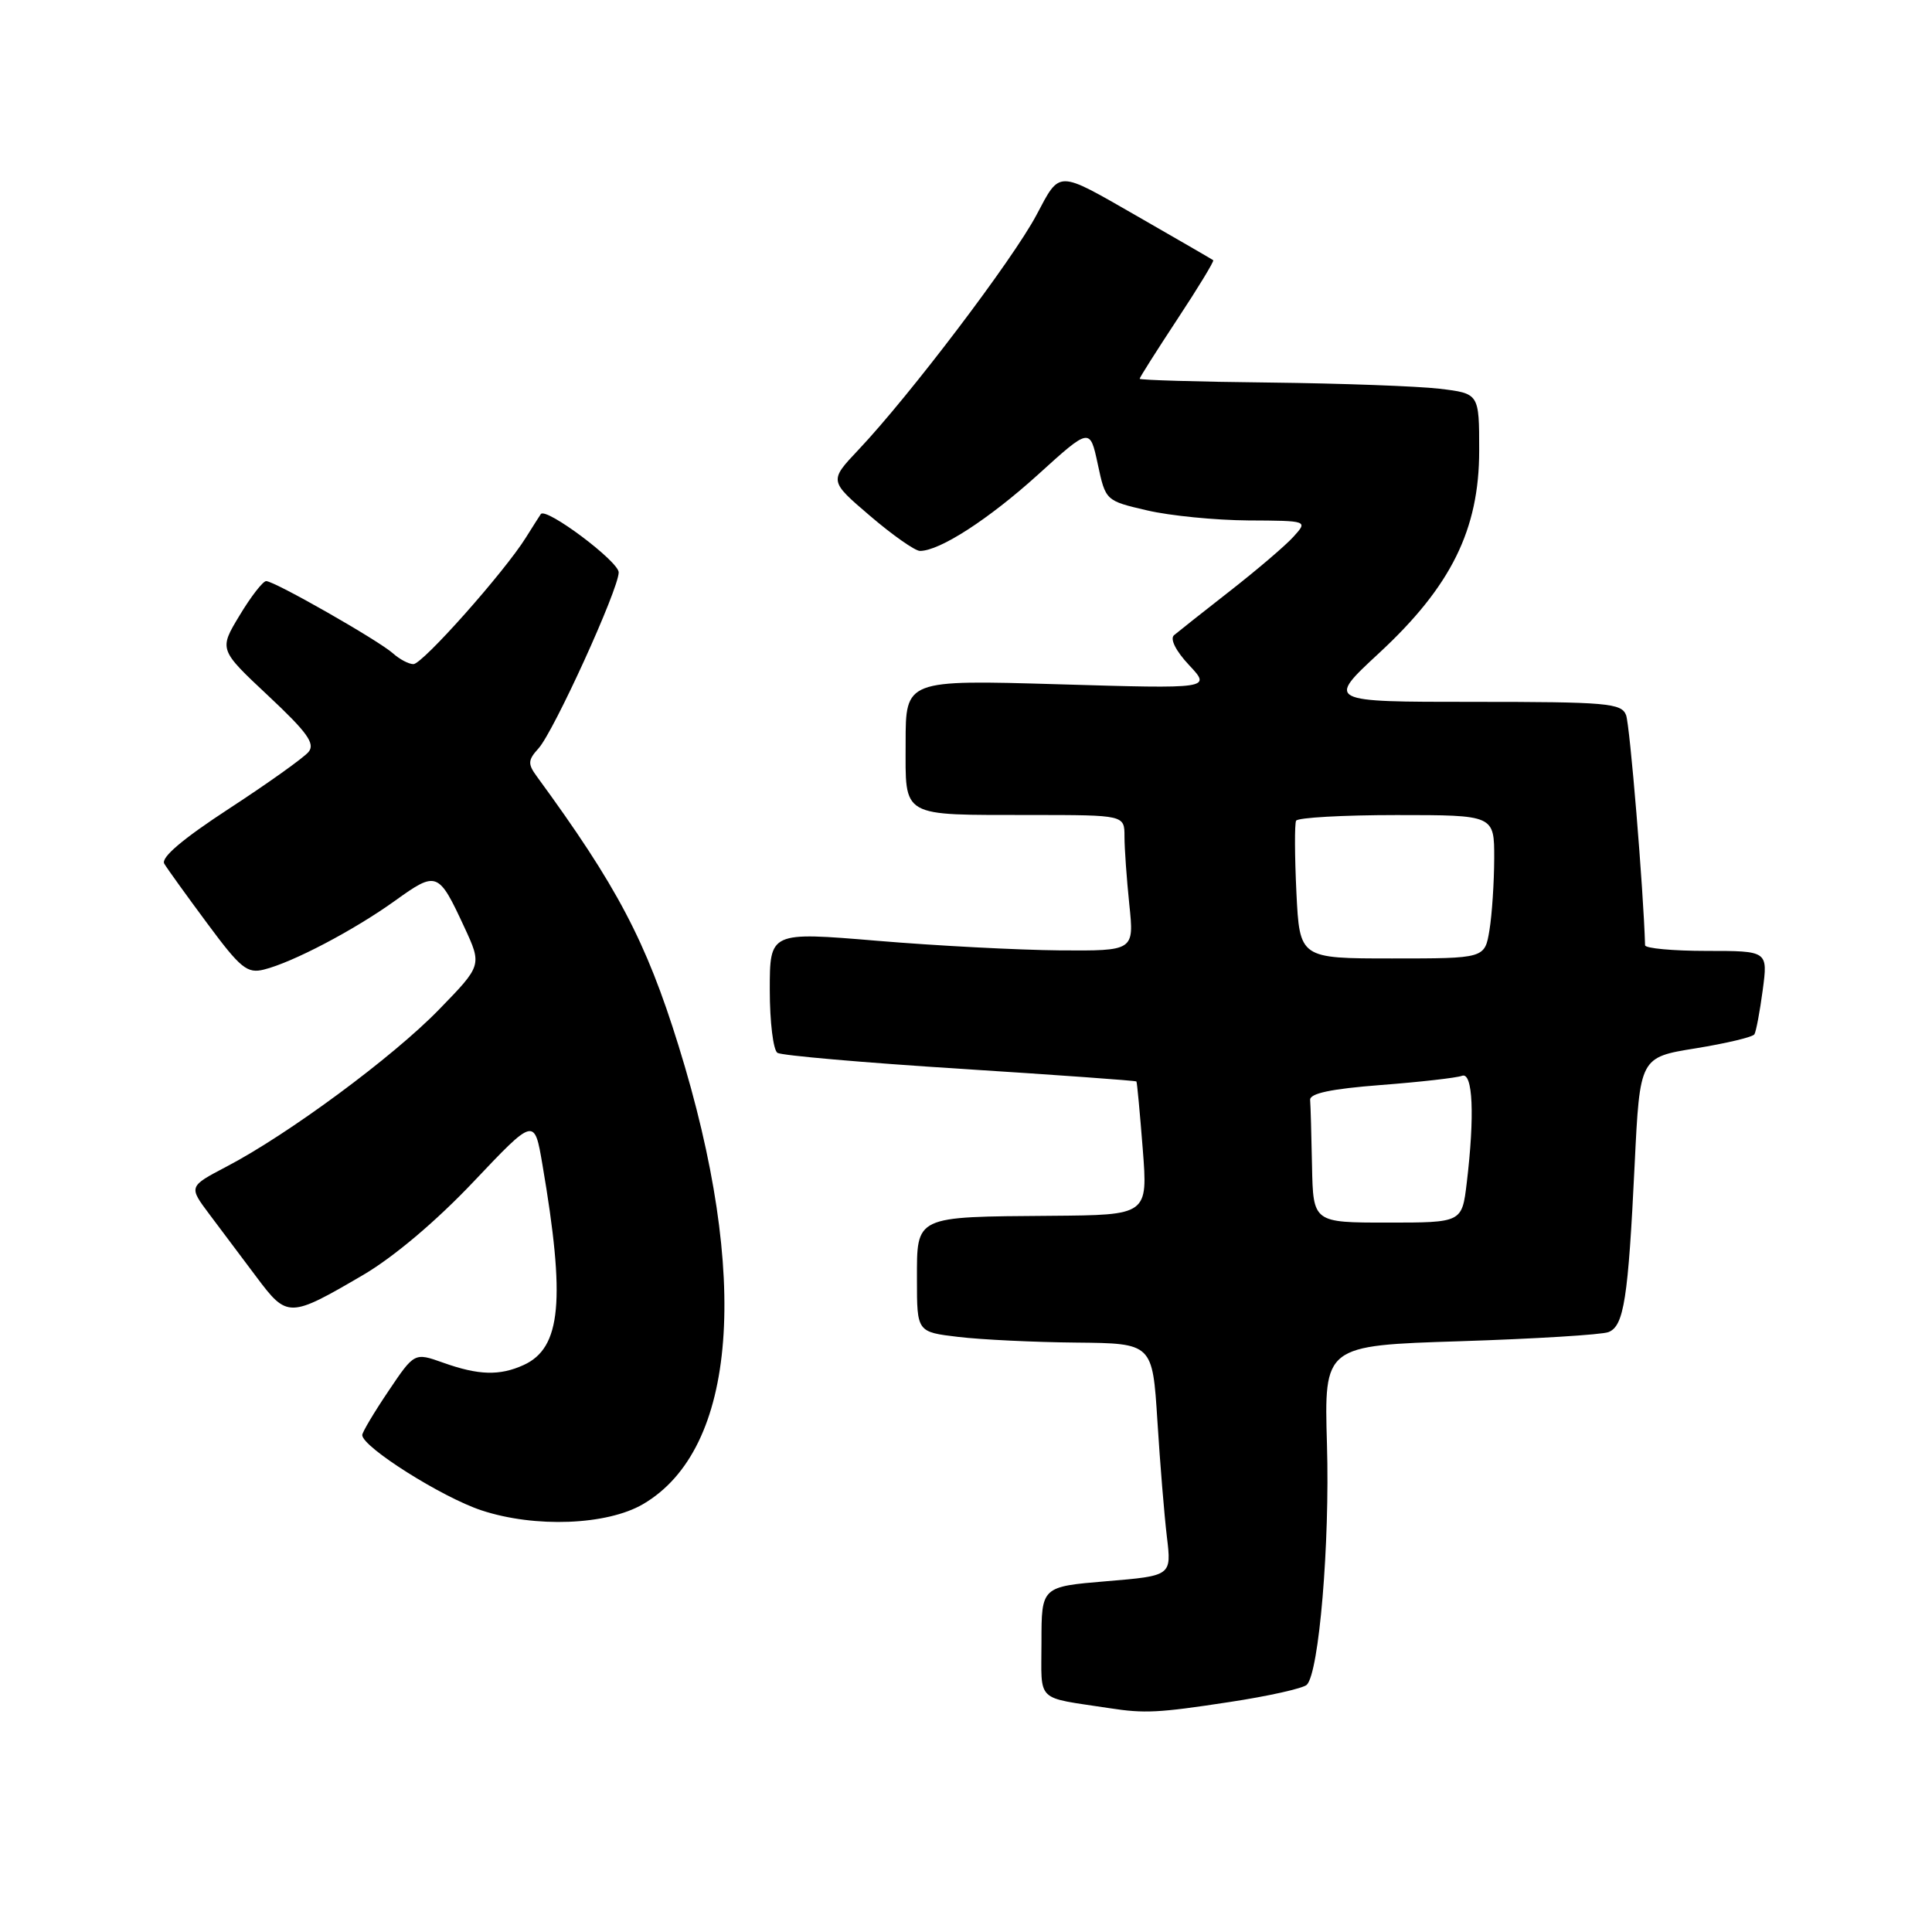 <?xml version="1.0" encoding="UTF-8" standalone="no"?>
<!DOCTYPE svg PUBLIC "-//W3C//DTD SVG 1.1//EN" "http://www.w3.org/Graphics/SVG/1.1/DTD/svg11.dtd" >
<svg xmlns="http://www.w3.org/2000/svg" xmlns:xlink="http://www.w3.org/1999/xlink" version="1.1" viewBox="0 0 256 256">
 <g >
 <path fill="currentColor"
d=" M 162.90 225.53 C 168.07 224.75 172.69 223.71 173.16 223.24 C 174.78 221.62 176.22 204.53 175.83 191.40 C 175.45 178.29 175.45 178.29 193.48 177.72 C 203.39 177.40 212.23 176.86 213.13 176.51 C 215.18 175.71 215.74 172.14 216.60 154.30 C 217.29 140.10 217.29 140.10 224.68 138.91 C 228.74 138.25 232.24 137.42 232.47 137.05 C 232.69 136.68 233.19 134.05 233.57 131.19 C 234.26 126.00 234.26 126.00 226.13 126.00 C 221.66 126.00 217.99 125.66 217.98 125.25 C 217.77 117.92 215.97 96.05 215.46 94.75 C 214.85 93.17 212.93 93.00 195.27 93.00 C 175.76 93.00 175.76 93.00 182.71 86.56 C 192.28 77.70 196.00 70.18 196.00 59.70 C 196.00 52.14 196.00 52.14 190.75 51.51 C 187.86 51.17 177.74 50.80 168.26 50.69 C 158.78 50.59 151.01 50.36 151.01 50.19 C 151.00 50.03 153.26 46.47 156.01 42.29 C 158.77 38.11 160.90 34.60 160.76 34.48 C 160.62 34.37 156.04 31.72 150.59 28.59 C 139.98 22.51 140.51 22.51 137.33 28.50 C 134.20 34.40 120.54 52.42 113.74 59.61 C 109.86 63.72 109.86 63.72 115.29 68.36 C 118.27 70.91 121.25 73.00 121.90 73.00 C 124.52 73.00 131.01 68.80 137.53 62.90 C 144.42 56.65 144.42 56.65 145.46 61.50 C 146.50 66.35 146.50 66.35 152.00 67.63 C 155.03 68.34 161.06 68.93 165.40 68.96 C 173.31 69.00 173.31 69.00 171.40 71.11 C 170.36 72.27 166.57 75.50 163.00 78.29 C 159.43 81.08 156.08 83.73 155.56 84.17 C 155.00 84.66 155.81 86.27 157.56 88.13 C 160.50 91.27 160.50 91.27 140.25 90.67 C 120.00 90.08 120.00 90.08 120.00 98.42 C 120.00 108.46 119.14 107.97 136.75 107.99 C 149.00 108.00 149.00 108.00 149.00 110.85 C 149.00 112.42 149.29 116.47 149.64 119.85 C 150.28 126.00 150.28 126.00 140.39 125.93 C 134.95 125.88 124.09 125.32 116.25 124.66 C 102.00 123.47 102.00 123.47 102.00 131.18 C 102.00 135.41 102.46 139.17 103.02 139.51 C 103.59 139.86 114.48 140.81 127.24 141.62 C 139.99 142.43 150.50 143.19 150.58 143.30 C 150.67 143.41 151.04 147.44 151.42 152.25 C 152.10 161.00 152.10 161.00 139.30 161.10 C 121.10 161.24 121.50 161.05 121.50 169.55 C 121.50 176.50 121.50 176.50 127.00 177.15 C 130.03 177.51 137.05 177.85 142.61 177.90 C 152.71 178.00 152.71 178.00 153.36 188.25 C 153.71 193.89 154.28 200.82 154.62 203.65 C 155.24 208.80 155.24 208.80 146.62 209.52 C 138.00 210.24 138.00 210.24 138.00 217.57 C 138.00 225.72 137.08 224.82 147.00 226.34 C 151.66 227.06 153.49 226.97 162.90 225.53 Z  M 85.20 199.31 C 97.68 192.02 99.45 169.25 89.90 138.53 C 85.61 124.71 81.77 117.42 71.11 102.85 C 69.92 101.22 69.95 100.71 71.36 99.16 C 73.38 96.93 81.96 78.10 81.98 75.85 C 82.00 74.40 72.33 67.16 71.66 68.12 C 71.51 68.33 70.62 69.74 69.67 71.25 C 66.81 75.82 55.99 88.00 54.78 88.00 C 54.16 88.00 52.95 87.36 52.08 86.58 C 50.16 84.86 36.38 77.00 35.27 77.00 C 34.84 77.00 33.25 79.04 31.75 81.54 C 29.01 86.07 29.01 86.07 35.52 92.17 C 40.71 97.03 41.80 98.54 40.88 99.64 C 40.25 100.40 35.53 103.77 30.38 107.13 C 24.18 111.18 21.28 113.64 21.77 114.45 C 22.17 115.12 24.74 118.69 27.48 122.38 C 31.87 128.31 32.76 129.03 34.98 128.47 C 38.79 127.52 46.90 123.26 52.36 119.34 C 57.87 115.38 58.10 115.47 61.52 122.84 C 63.87 127.91 63.87 127.91 58.18 133.76 C 52.09 140.04 38.18 150.32 30.00 154.59 C 24.99 157.22 24.99 157.22 27.74 160.89 C 29.26 162.91 32.08 166.67 34.00 169.23 C 38.07 174.66 38.35 174.65 48.10 168.95 C 52.15 166.58 57.80 161.81 62.75 156.58 C 70.81 148.07 70.81 148.07 71.87 154.29 C 74.95 172.31 74.36 178.60 69.39 180.87 C 66.20 182.32 63.42 182.24 58.71 180.56 C 54.91 179.21 54.91 179.21 51.46 184.34 C 49.56 187.16 48.00 189.78 48.00 190.15 C 48.00 191.73 58.56 198.40 63.80 200.13 C 70.88 202.47 80.42 202.10 85.20 199.31 Z  M 173.85 154.50 C 173.77 150.38 173.66 146.44 173.60 145.75 C 173.53 144.88 176.36 144.28 182.97 143.77 C 188.18 143.37 193.02 142.82 193.72 142.55 C 195.17 142.00 195.42 147.82 194.35 156.75 C 193.72 162.00 193.72 162.00 183.86 162.00 C 174.00 162.00 174.00 162.00 173.85 154.50 Z  M 171.78 118.25 C 171.55 113.44 171.53 109.16 171.74 108.75 C 171.95 108.34 177.94 108.00 185.06 108.00 C 198.00 108.00 198.00 108.00 197.99 113.75 C 197.98 116.91 197.70 121.19 197.36 123.25 C 196.74 127.00 196.74 127.00 184.47 127.00 C 172.21 127.00 172.21 127.00 171.78 118.25 Z "/>
</g>
</svg>
